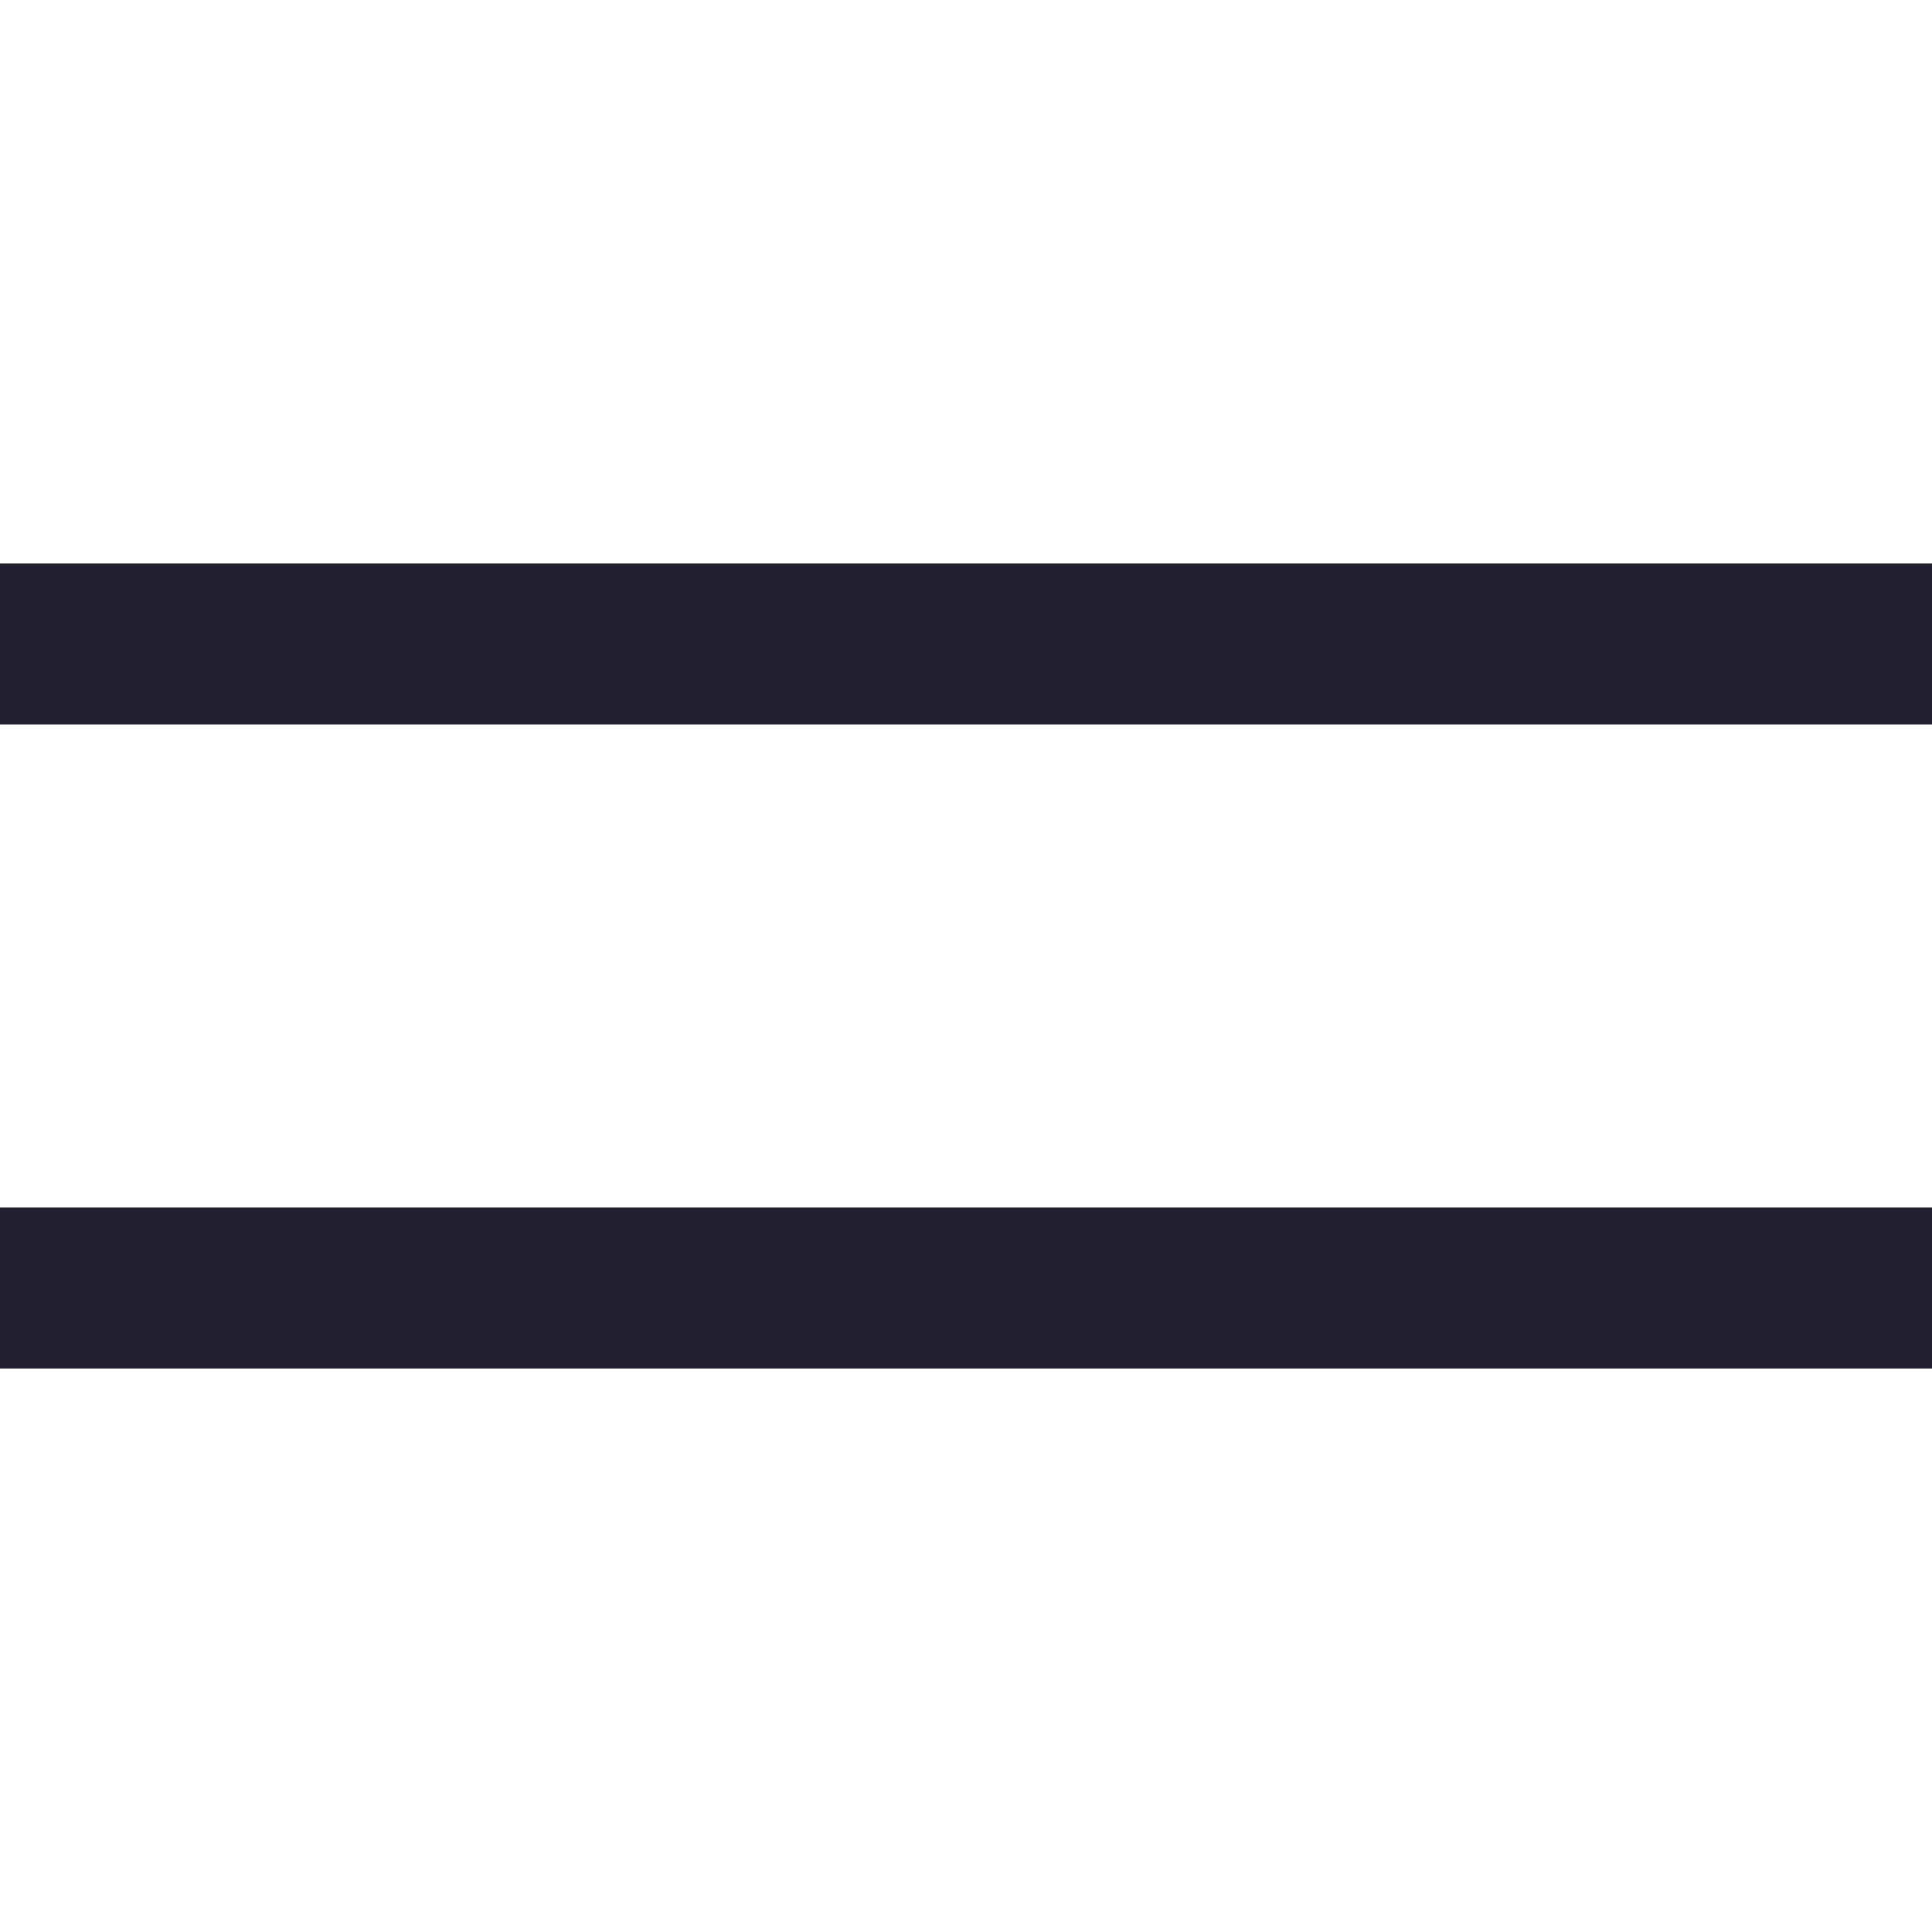 <svg width="24" height="24" viewBox="0 0 24 24" fill="none" xmlns="http://www.w3.org/2000/svg">
<path d="M24 7L0 7V9L24 9V7Z" fill="#211F30"/>
<path d="M24 15L0 15V17L24 17V15Z" fill="#211F30"/>
</svg>
